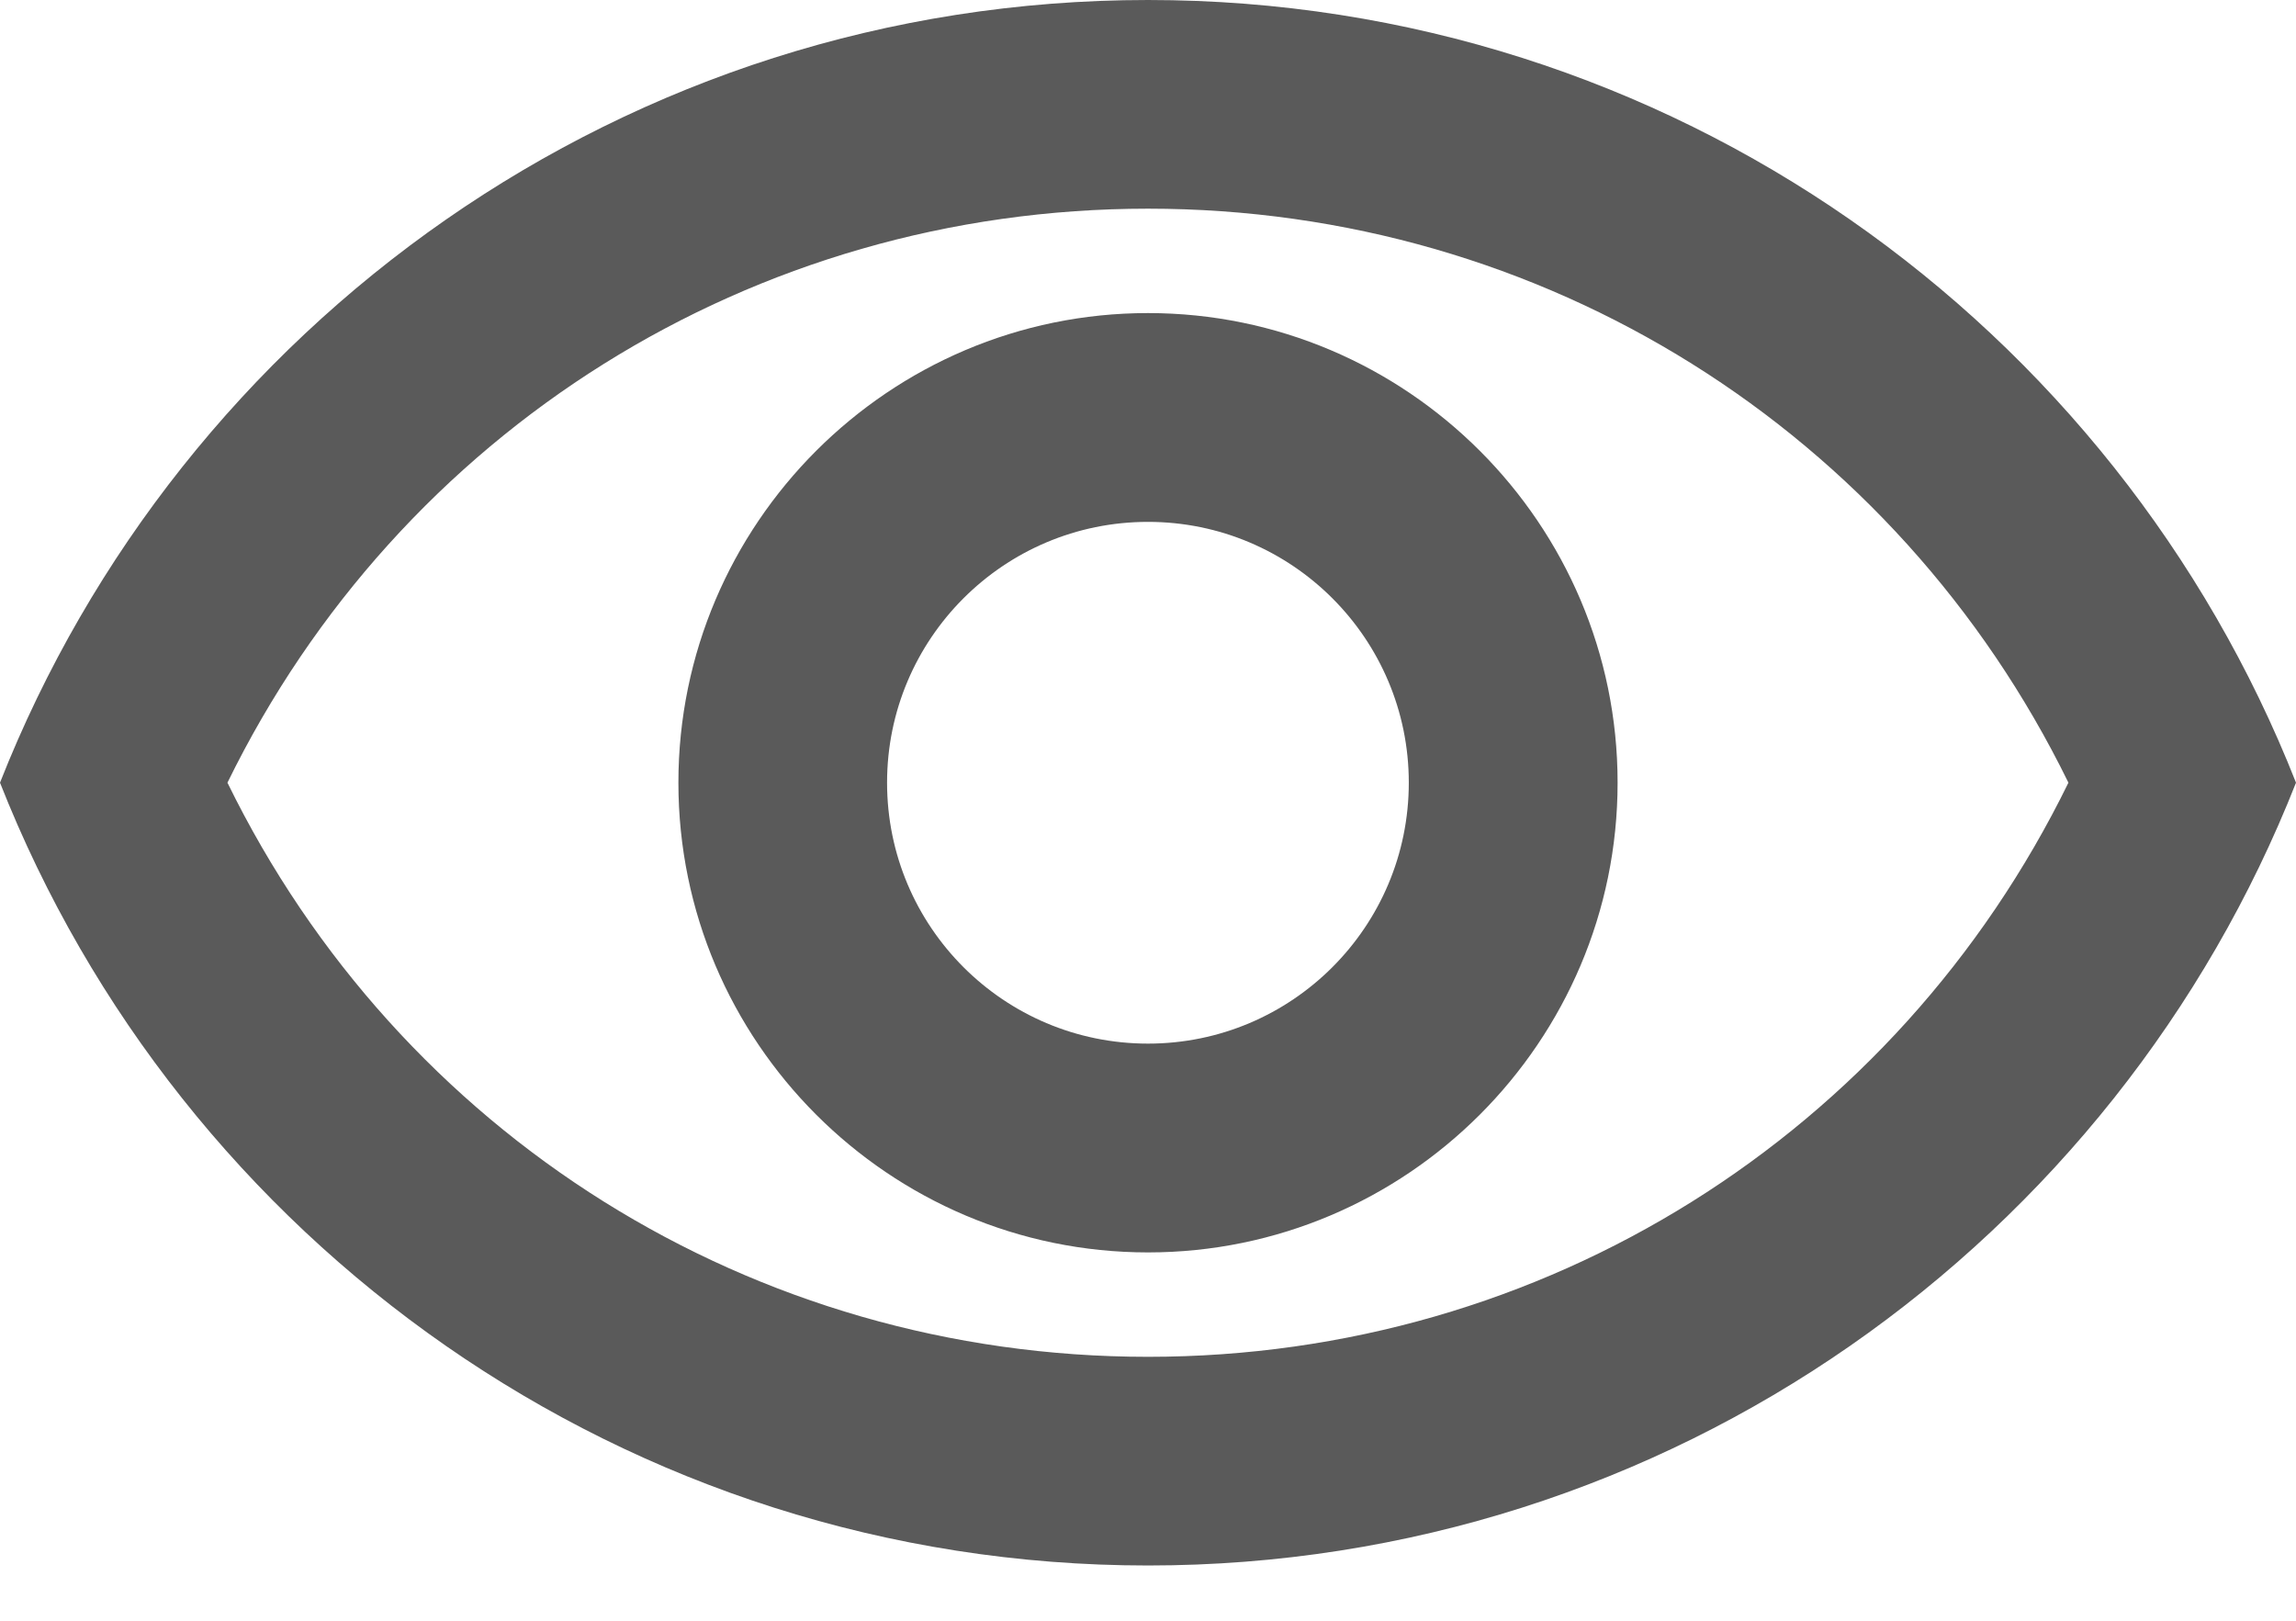 <svg width="17" height="12" viewBox="0 0 17 12" fill="none" xmlns="http://www.w3.org/2000/svg">
<path fill-rule="evenodd" clip-rule="evenodd" d="M8.5 1.545C11.428 1.545 14.04 3.191 15.315 5.795C14.04 8.4 11.428 10.046 8.5 10.046C5.571 10.046 2.959 8.4 1.684 5.795C2.959 3.191 5.571 1.545 8.5 1.545ZM8.5 0C4.636 0 1.337 2.403 0 5.795C1.337 9.188 4.636 11.591 8.5 11.591C12.364 11.591 15.663 9.188 17 5.795C15.663 2.403 12.364 0 8.5 0ZM8.5 3.864C9.566 3.864 10.431 4.729 10.431 5.795C10.431 6.862 9.566 7.727 8.5 7.727C7.433 7.727 6.568 6.862 6.568 5.795C6.568 4.729 7.433 3.864 8.5 3.864ZM8.5 2.318C6.584 2.318 5.023 3.879 5.023 5.795C5.023 7.712 6.584 9.273 8.5 9.273C10.416 9.273 11.977 7.712 11.977 5.795C11.977 3.879 10.416 2.318 8.5 2.318Z" fill="#5A5A5A"/>
</svg>
